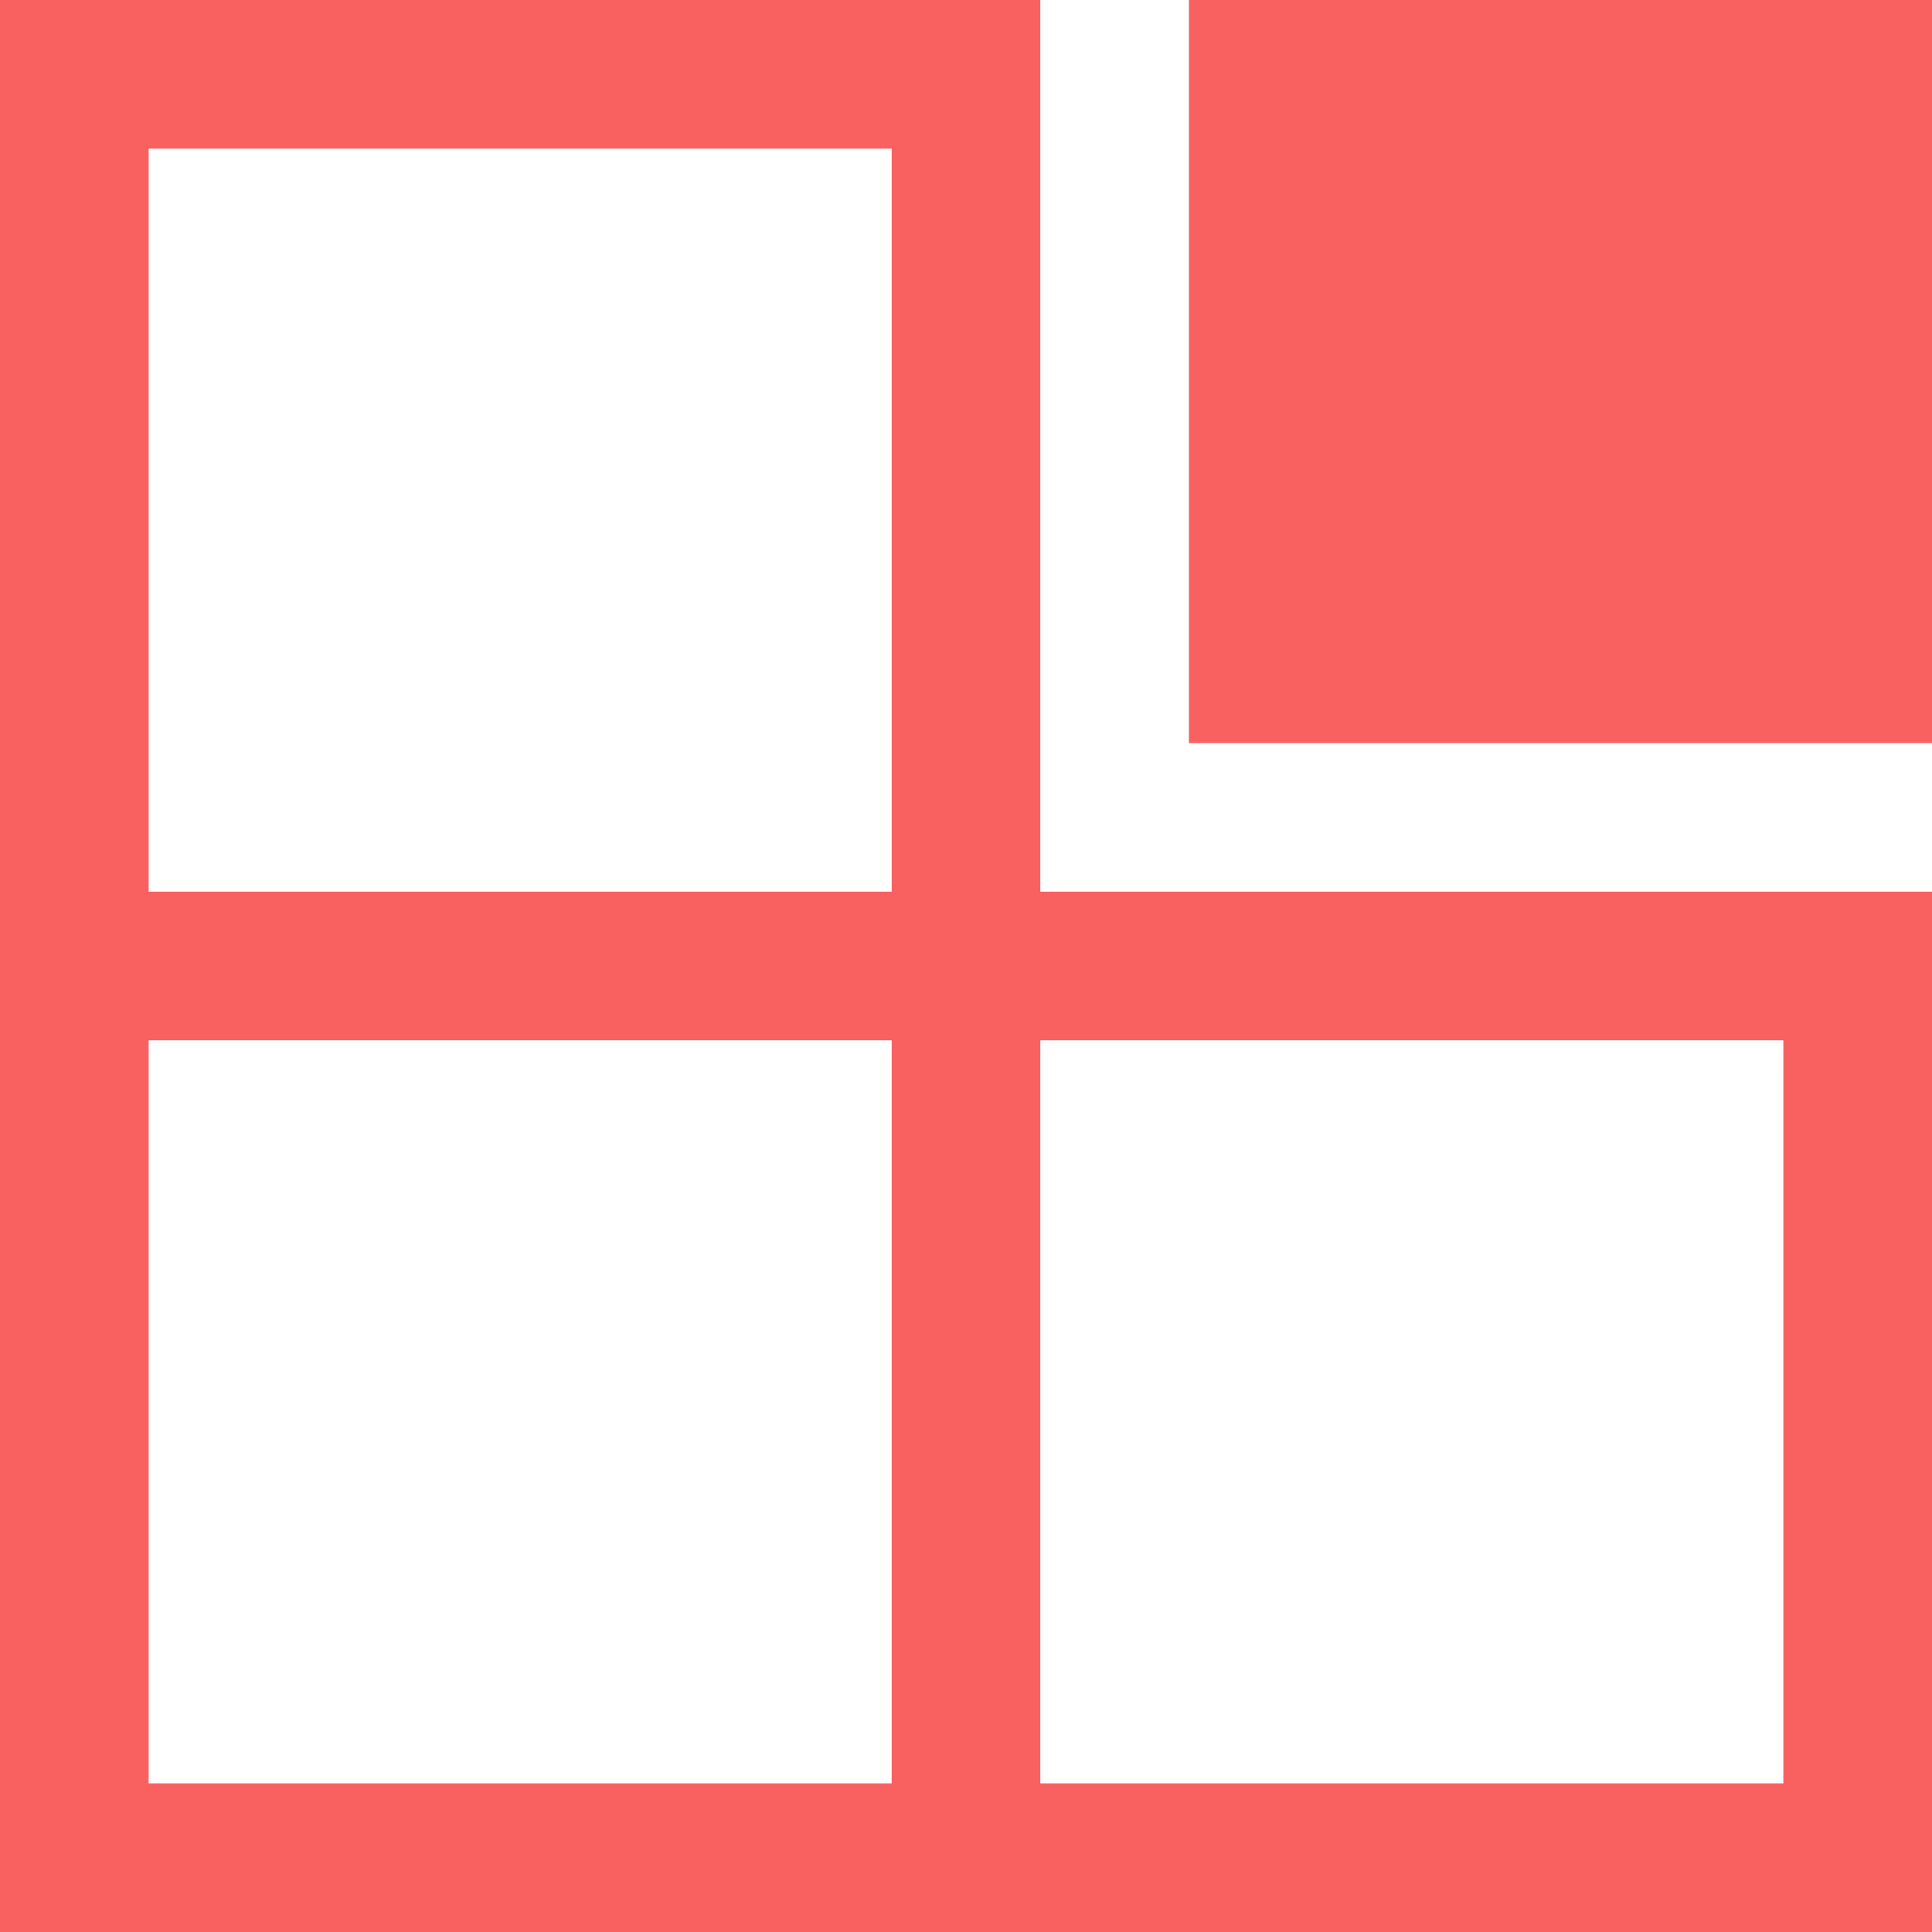 <?xml version="1.0" encoding="UTF-8" standalone="no"?>
<svg width="32px" height="32px" viewBox="0 0 32 32" version="1.1" xmlns="http://www.w3.org/2000/svg" xmlns:xlink="http://www.w3.org/1999/xlink">
    <!-- Generator: Sketch 3.8.3 (29802) - http://www.bohemiancoding.com/sketch -->
    <title>tile-tiles-tileview_32</title>
    <desc>Created with Sketch.</desc>
    <defs></defs>
    <g id="homepage" stroke="none" stroke-width="1" fill="none" fill-rule="evenodd">
        <g id="desktop-map" transform="translate(-1309, -106)" fill="#F96161">
            <g id="tile-tiles-tileview_32" transform="translate(1309, 106)">
                <rect id="Rectangle-path" x="19.692" y="0" width="12.308" height="12.308"></rect>
                <path d="M17.231,0 L14.769,0 L0,0 L0,14.769 L0,17.231 L0,32 L14.769,32 L17.231,32 L32,32 L32,17.231 L32,14.769 L17.231,14.769 L17.231,0 L17.231,0 Z M14.769,29.538 L2.462,29.538 L2.462,17.231 L14.769,17.231 L14.769,29.538 L14.769,29.538 Z M29.538,17.231 L29.538,29.538 L17.231,29.538 L17.231,17.231 L29.538,17.231 L29.538,17.231 Z M2.462,14.769 L2.462,2.462 L14.769,2.462 L14.769,14.769 L2.462,14.769 L2.462,14.769 Z" id="Shape"></path>
            </g>
        </g>
    </g>
</svg>